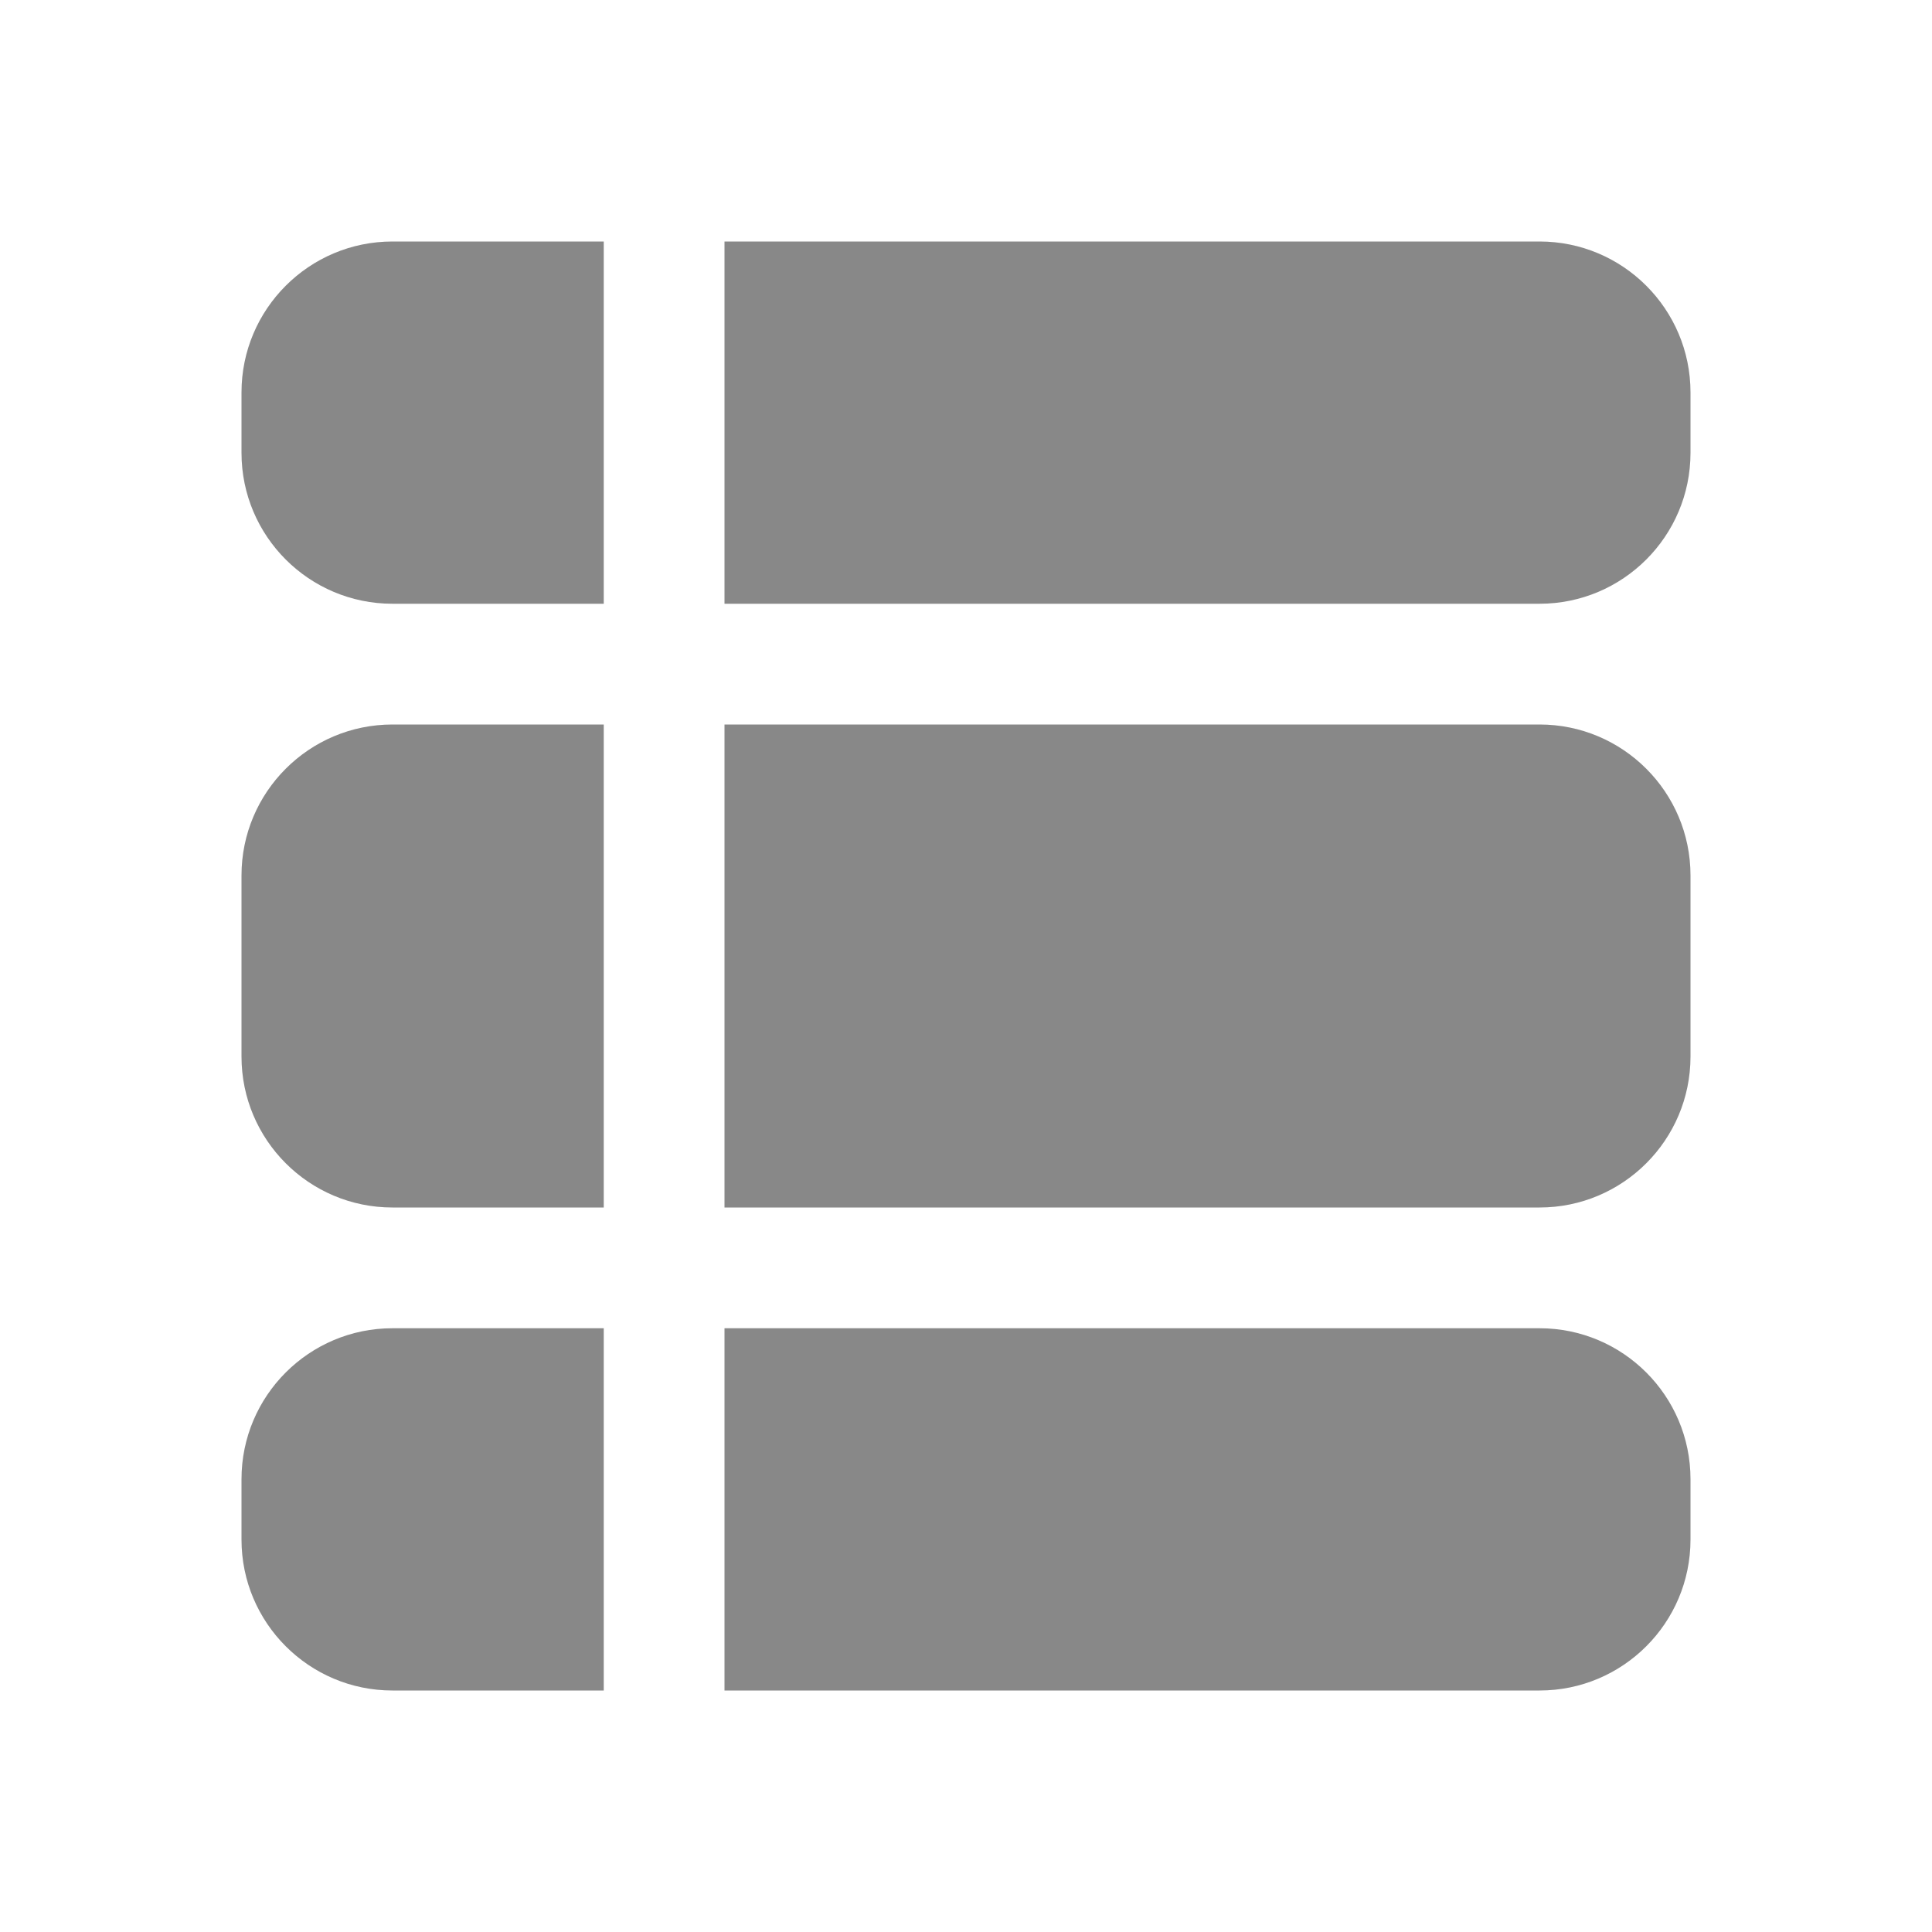 <svg width="16" height="16" viewBox="0 0 16 16" fill="none" xmlns="http://www.w3.org/2000/svg">
<path d="M6 14H12.75C13.44 14 14 13.44 14 12.75V12.25C14 11.56 13.44 11 12.75 11H6V14ZM6 10H12.75C13.44 10 14 9.44 14 8.75V7.25C14 6.56 13.44 6 12.75 6H6V10ZM5 6V10H3.25C2.56 10 2 9.44 2 8.75V7.25C2 6.56 2.56 6 3.25 6H5ZM6 5H12.75C13.44 5 14 4.44 14 3.75V3.25C14 2.56 13.44 2 12.75 2H6V5ZM5 2V5H3.25C2.56 5 2 4.44 2 3.75V3.25C2 2.56 2.56 2 3.25 2H5ZM5 11V14H3.25C2.56 14 2 13.44 2 12.75V12.25C2 11.56 2.56 11 3.25 11H5Z" fill="#888"/>
</svg>
